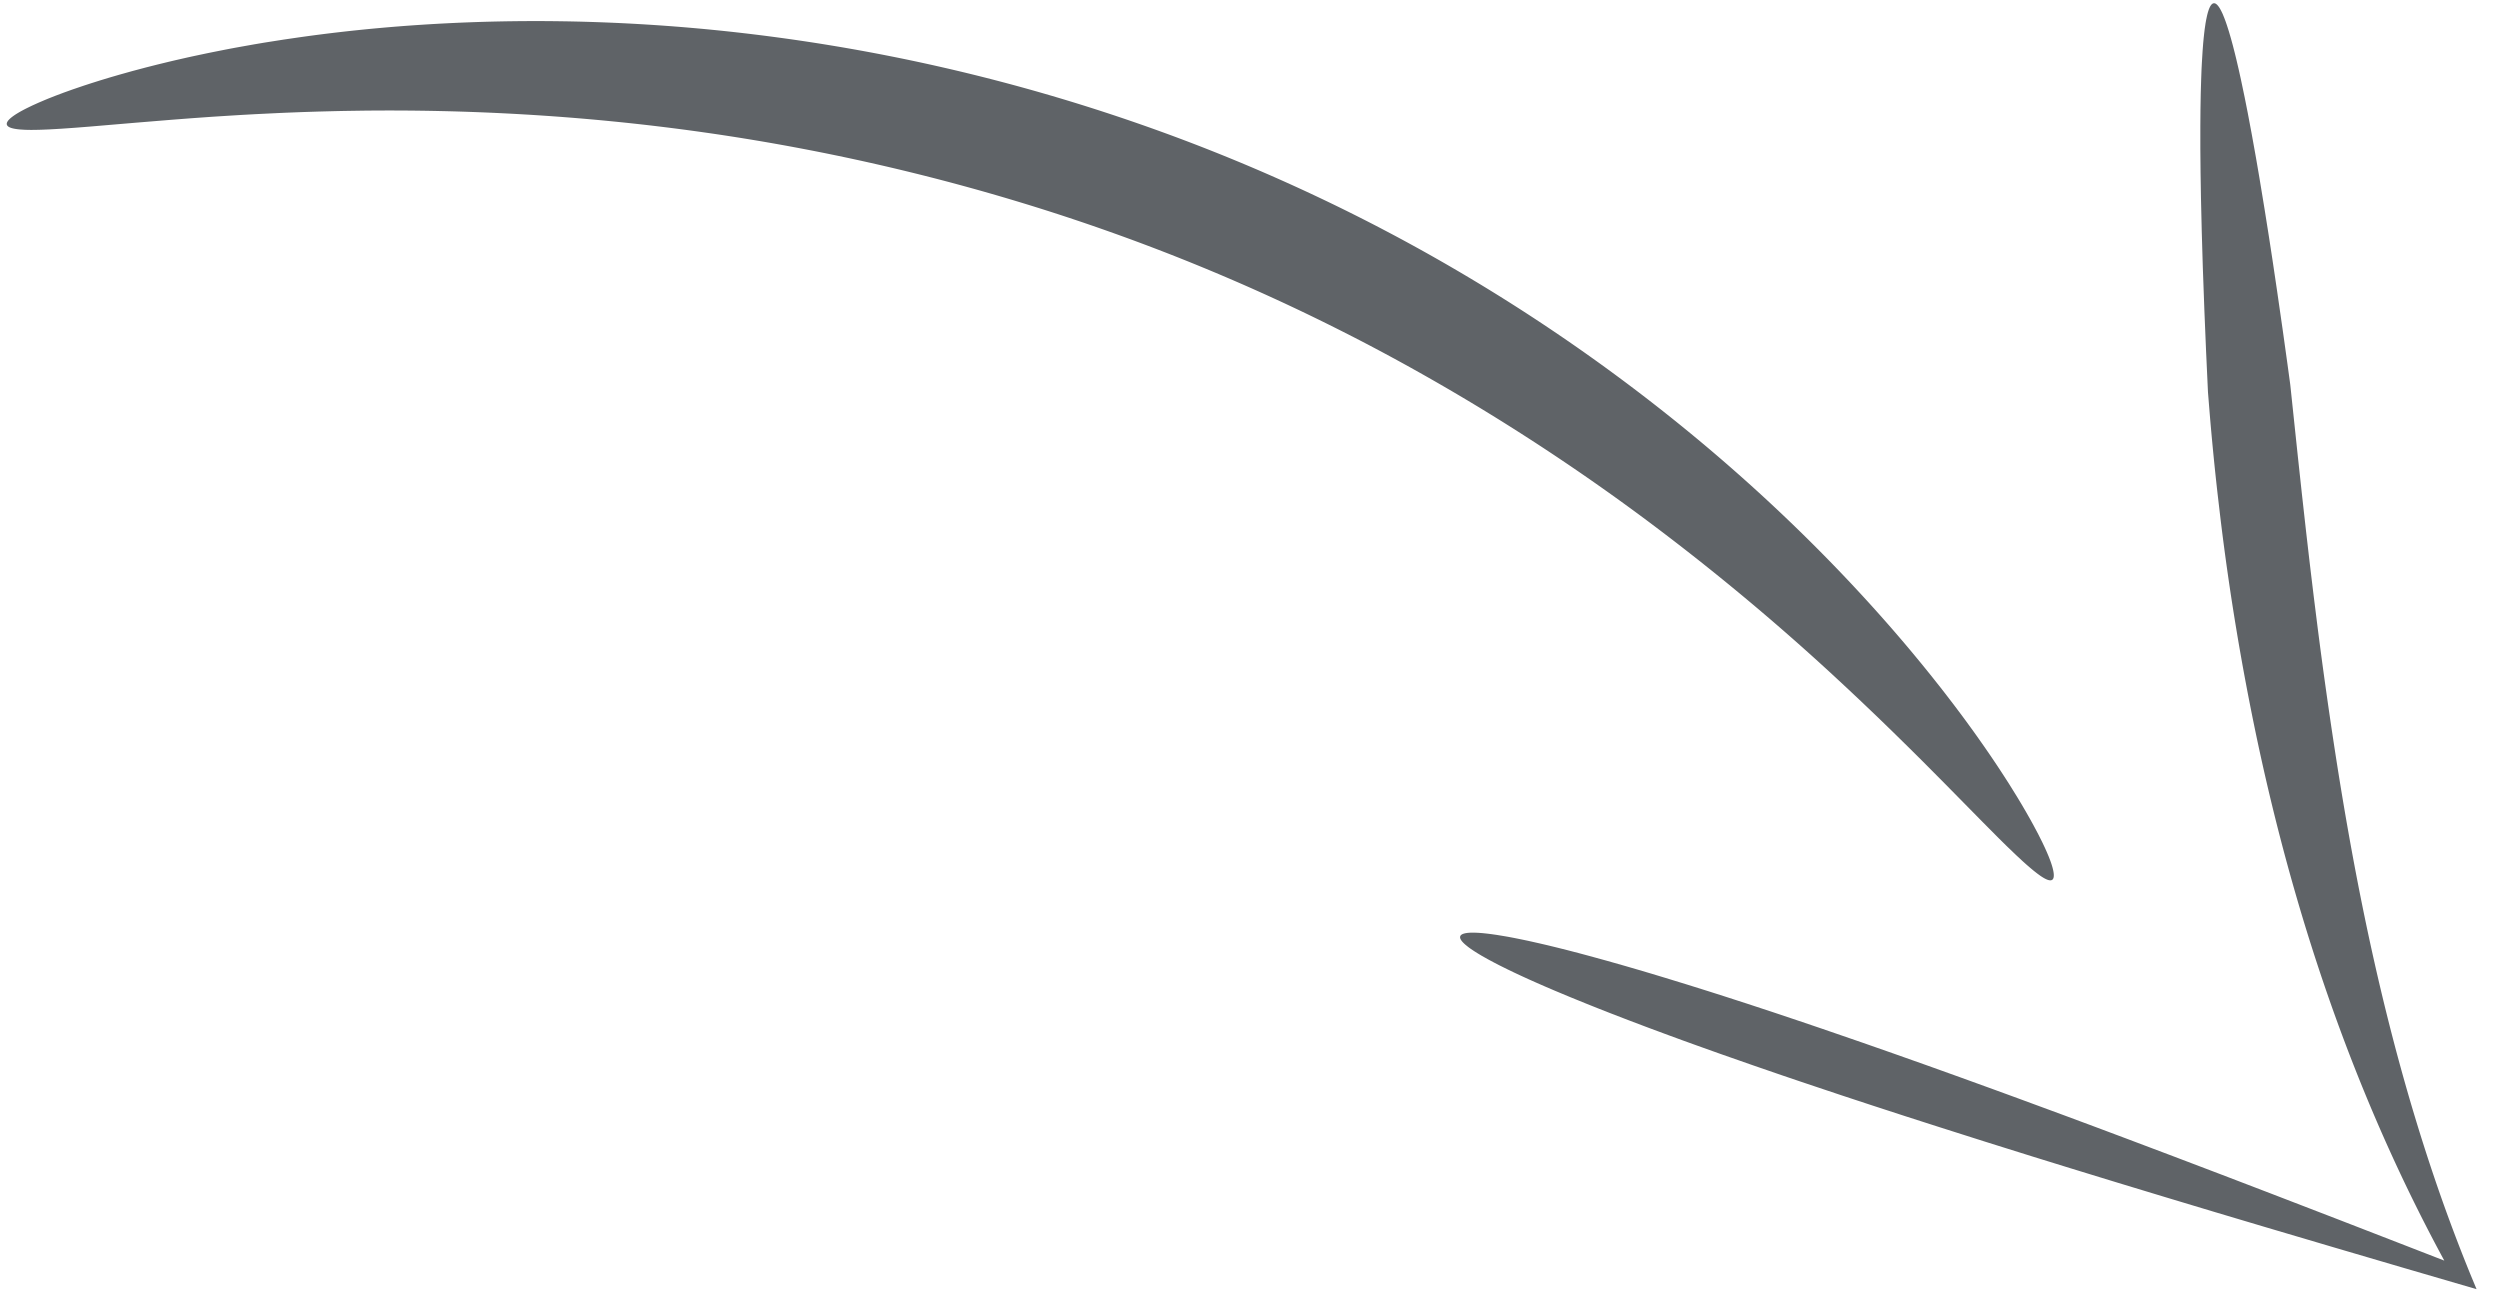 <svg width="168" height="88" viewBox="0 0 168 88" xmlns="http://www.w3.org/2000/svg"><path d="M98.127 62.92c.06-.177.39-.257.97-.245l.245.01.271.02.297.031.322.04.348.05.569.094.202.035.421.08.446.09.469.098.748.168.576.134.655.16.685.172.716.186.746.2 1.174.323 1.24.352.861.251.89.263.916.277 1.425.437 1.484.465 1.02.325 1.578.51 1.786.588 1.926.646 1.322.449 2.729.94 2.12.743 2.18.772 2.238.803 2.295.832 1.56.57 3.188 1.175 2.056.765 2.091.784 3.198 1.207 3.269 1.243 3.336 1.278 4.547 1.752 4.653 1.804 2.363.918a115.129 115.129 0 01-3.722-7.505c-4.234-9.374-6.977-18.697-8.824-27.35a171.078 171.078 0 01-2.522-15.233l-.183-1.568a189.073 189.073 0 01-.515-5.266l-.116-1.436-.13-2.809-.111-2.676-.107-2.948-.07-2.37-.052-2.223-.028-1.733-.015-1.623v-1.51l.009-1.124.018-1.048.029-.97.025-.676.022-.426.048-.79.041-.538.032-.333.033-.31.035-.29.058-.395.042-.236.067-.312.047-.18.05-.157c.102-.293.219-.448.35-.461.132-.012.274.121.43.39l.077.145.08.168.039.093.082.202.084.224.085.246.131.41.135.459.138.505.141.553.096.394.147.63.15.675.257 1.223.211 1.065.27 1.439.279 1.554.227 1.324.348 2.117.298 1.88.242 1.58.306 2.065.375 2.606.317 2.275.192 1.409.503 4.765.27 2.503.287 2.575.202 1.756.105.89.217 1.8.229 1.826c.361 2.849.76 5.692 1.196 8.53 1.402 9.081 3.362 18.82 6.611 28.456a114.37 114.37 0 002.455 6.612l.443 1.069-4.84-1.413-4.743-1.394-4.632-1.37-3.396-1.012-3.323-1-3.246-.984-3.165-.97-2.47-.764-3.203-1.003-3.097-.984-2.249-.722-2.185-.711-2.117-.697-2.714-.909-1.31-.444-1.901-.655-2.212-.774-1.532-.547-.987-.356-.96-.352-1.386-.514-1.321-.5-1.255-.484-.799-.314-.768-.307-1.096-.446-1.024-.428-.644-.276-.61-.267-.543-.242-.479-.22-.454-.212-.428-.206-.595-.295-.363-.189-.338-.18-.456-.256-.27-.162-.245-.154-.216-.145a5.723 5.723 0 01-.189-.137l-.161-.13c-.258-.217-.388-.396-.385-.532l.01-.056zM.46 8.371c-.065-.25.402-.632 1.36-1.111l.359-.174.399-.18.44-.188.234-.097.499-.196.539-.203.578-.207.776-.264.495-.161.602-.19.63-.191.66-.192.864-.242.907-.241.757-.192.785-.191.402-.095.824-.188.423-.093.864-.183.441-.09.903-.179c.306-.059.615-.117.929-.173l.953-.17.65-.11 1.333-.21 1.029-.15c.867-.123 1.759-.239 2.674-.345 7.148-.828 15.786-1.096 25.3-.142a124.496 124.496 0 0130.273 6.94 121.417 121.417 0 0114.341 6.322l.896.472a120.98 120.98 0 0120.81 14.018c5.836 4.887 10.528 9.778 14.123 14.088l.662.802.635.786.611.772.296.38.574.748.549.731.265.359.512.704.247.346.476.677.452.657.428.636.404.617.382.594.527.849.323.537.3.514.254.447.236.427.319.6.276.55.161.34.142.316.124.293.105.27c.27.732.316 1.178.139 1.306-.142.099-.417-.003-.822-.285l-.197-.144-.215-.168-.233-.194-.252-.217-.27-.242-.438-.407-.648-.622-.533-.526-1.057-1.064-2.561-2.601-1.488-1.498-.962-.954-1.012-.994-1.062-1.03-1.116-1.064-.856-.806-.885-.822a156.568 156.568 0 00-12.878-10.69c-5.606-4.158-12.103-8.346-19.384-12.096l-.845-.43a133.46 133.46 0 00-14.432-6.262c-9.791-3.582-19.537-5.846-28.523-7.118-8.423-1.193-16.173-1.523-22.8-1.452l-1.311.02-.573.012-1.126.029-1.103.035-1.077.042-.528.023-1.549.075-.998.055-.973.06-.945.06-1.365.097-1.302.1-2.41.197-3.18.269-.994.078-.9.063-.807.046-.485.02-.225.007-.42.006c-.172.001-.344-.002-.516-.009l-.295-.019c-.55-.046-.856-.153-.9-.33z" fill="#5F6367" fill-rule="evenodd"/></svg>